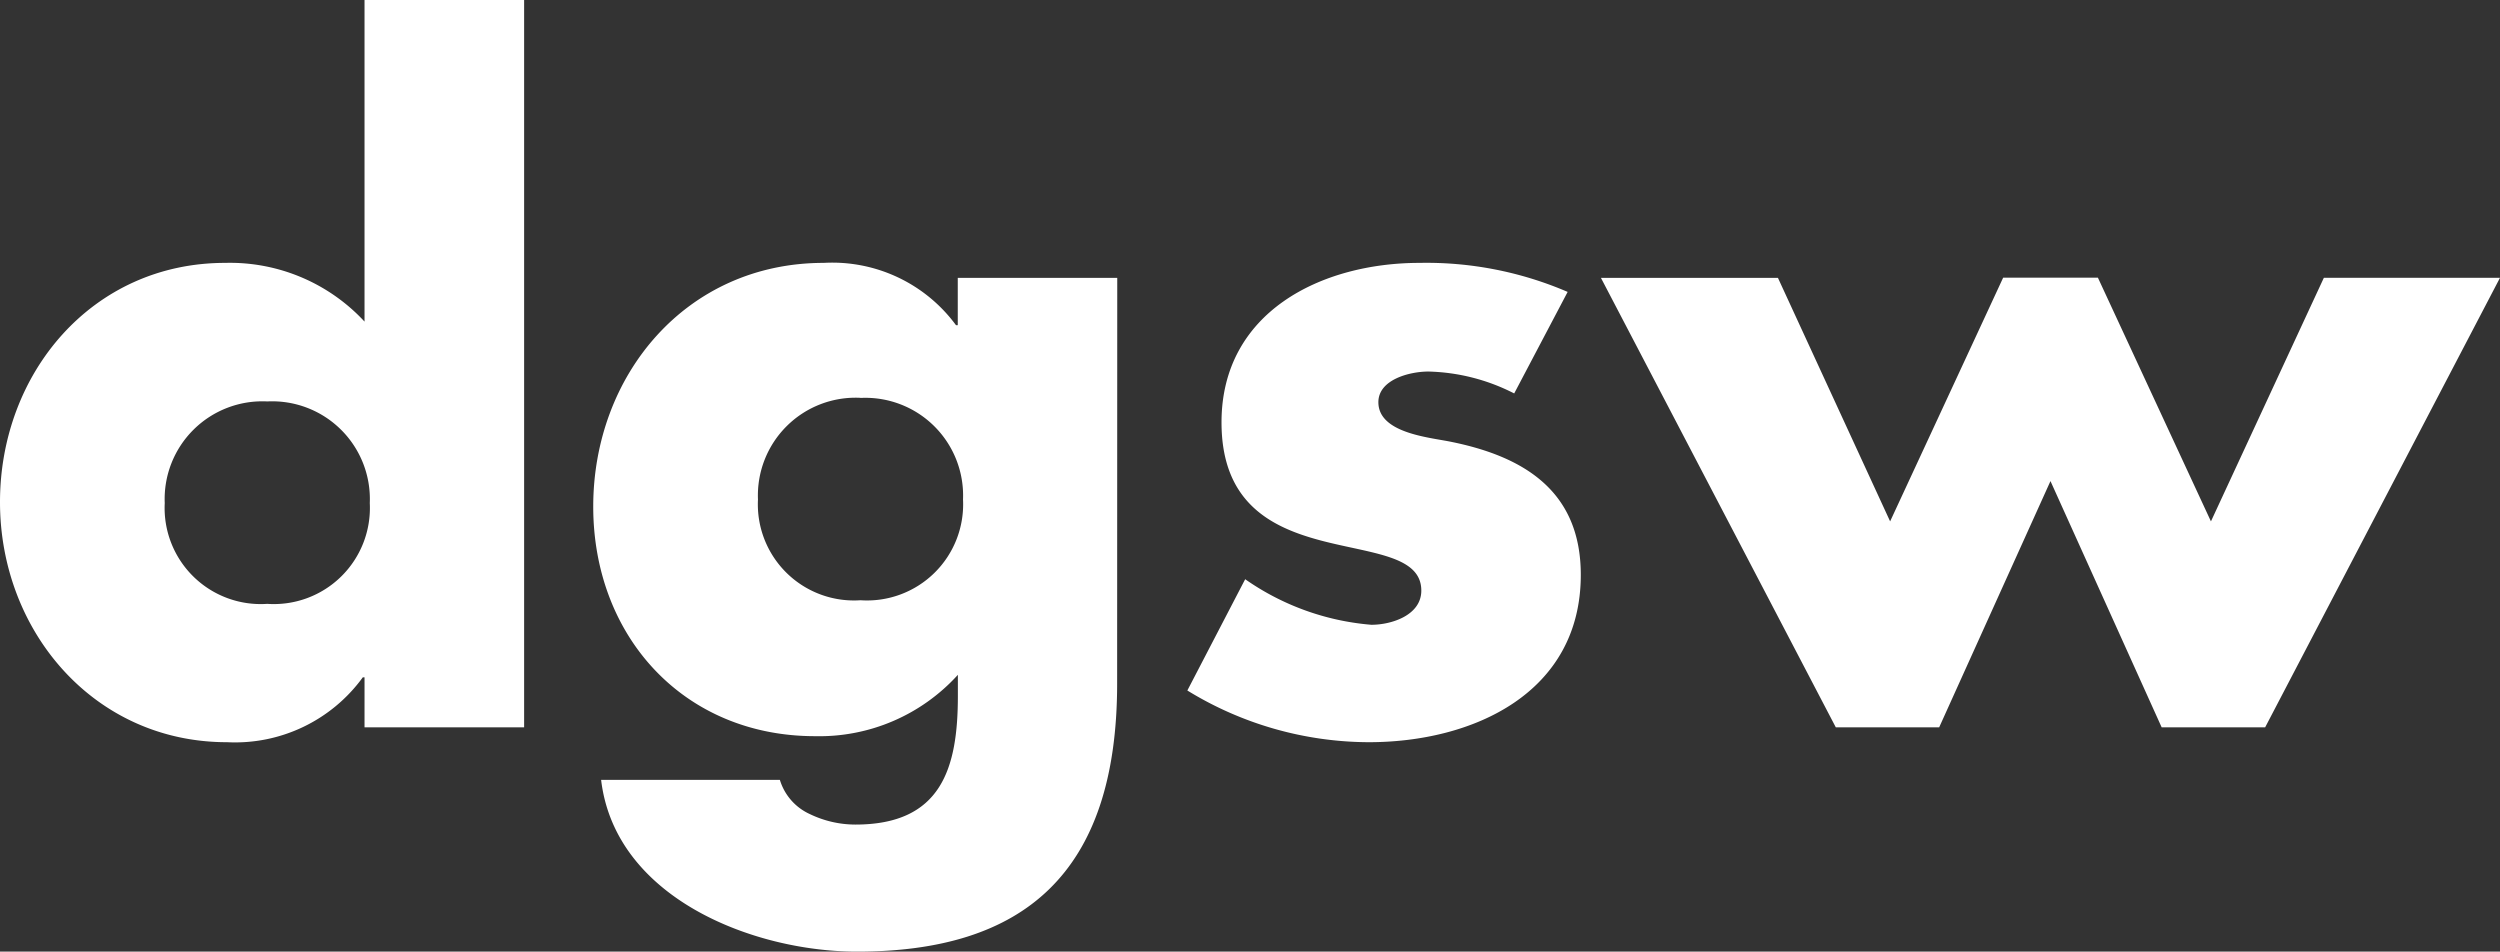 <svg xmlns="http://www.w3.org/2000/svg" width="91.296" height="34.752" viewBox="0 0 91.296 34.752">
  <rect x="0" y="0" width="91.296" height="34.752" fill="#333333" stroke="none"/>
  <path id="패스_2139" data-name="패스 2139" d="M14.272,0H20.1V-26.56H14.272v11.744A6.7,6.7,0,0,0,9.184-16.96C4.32-16.96.96-12.928.96-8.224S4.384.544,9.248.544a5.765,5.765,0,0,0,4.96-2.368h.064ZM10.72-11.9a3.568,3.568,0,0,1,3.744,3.712,3.51,3.51,0,0,1-3.744,3.68,3.51,3.51,0,0,1-3.744-3.68A3.568,3.568,0,0,1,10.72-11.9Zm31.04-4.512H35.936v1.728h-.064A5.607,5.607,0,0,0,31.04-16.96c-5.024,0-8.416,4.1-8.416,8.9,0,4.736,3.3,8.384,8.1,8.384a6.83,6.83,0,0,0,5.216-2.24v.768c0,2.656-.608,4.7-3.744,4.7a3.835,3.835,0,0,1-1.664-.384A2.01,2.01,0,0,1,29.44,1.92H22.912c.512,4.32,5.568,6.272,9.344,6.272,6.048,0,9.5-2.816,9.5-9.792Zm-9.376,4.384A3.568,3.568,0,0,1,36.128-8.32a3.51,3.51,0,0,1-3.744,3.68A3.51,3.51,0,0,1,28.64-8.32,3.568,3.568,0,0,1,32.384-12.032ZM58.208-15.9A13.049,13.049,0,0,0,52.8-16.96c-3.584,0-7.232,1.792-7.232,5.824,0,2.944,1.824,3.84,3.648,4.32s3.648.544,3.648,1.824c0,.9-1.088,1.248-1.824,1.248a9.364,9.364,0,0,1-4.608-1.664L44.32-1.344A12.73,12.73,0,0,0,50.944.544c3.808,0,7.744-1.792,7.744-6.112,0-3.04-2.048-4.32-4.768-4.864-.8-.16-2.624-.32-2.624-1.44,0-.832,1.152-1.12,1.824-1.12a7.234,7.234,0,0,1,3.136.8Zm7.68-.512H59.424L68,0h3.776L75.84-8.992,79.9,0H83.68l8.576-16.416H85.824L81.7-7.52l-4.128-8.9H74.112l-4.128,8.9Z" transform="translate(-0.96 26.56)" fill="#fff"/>
</svg>
